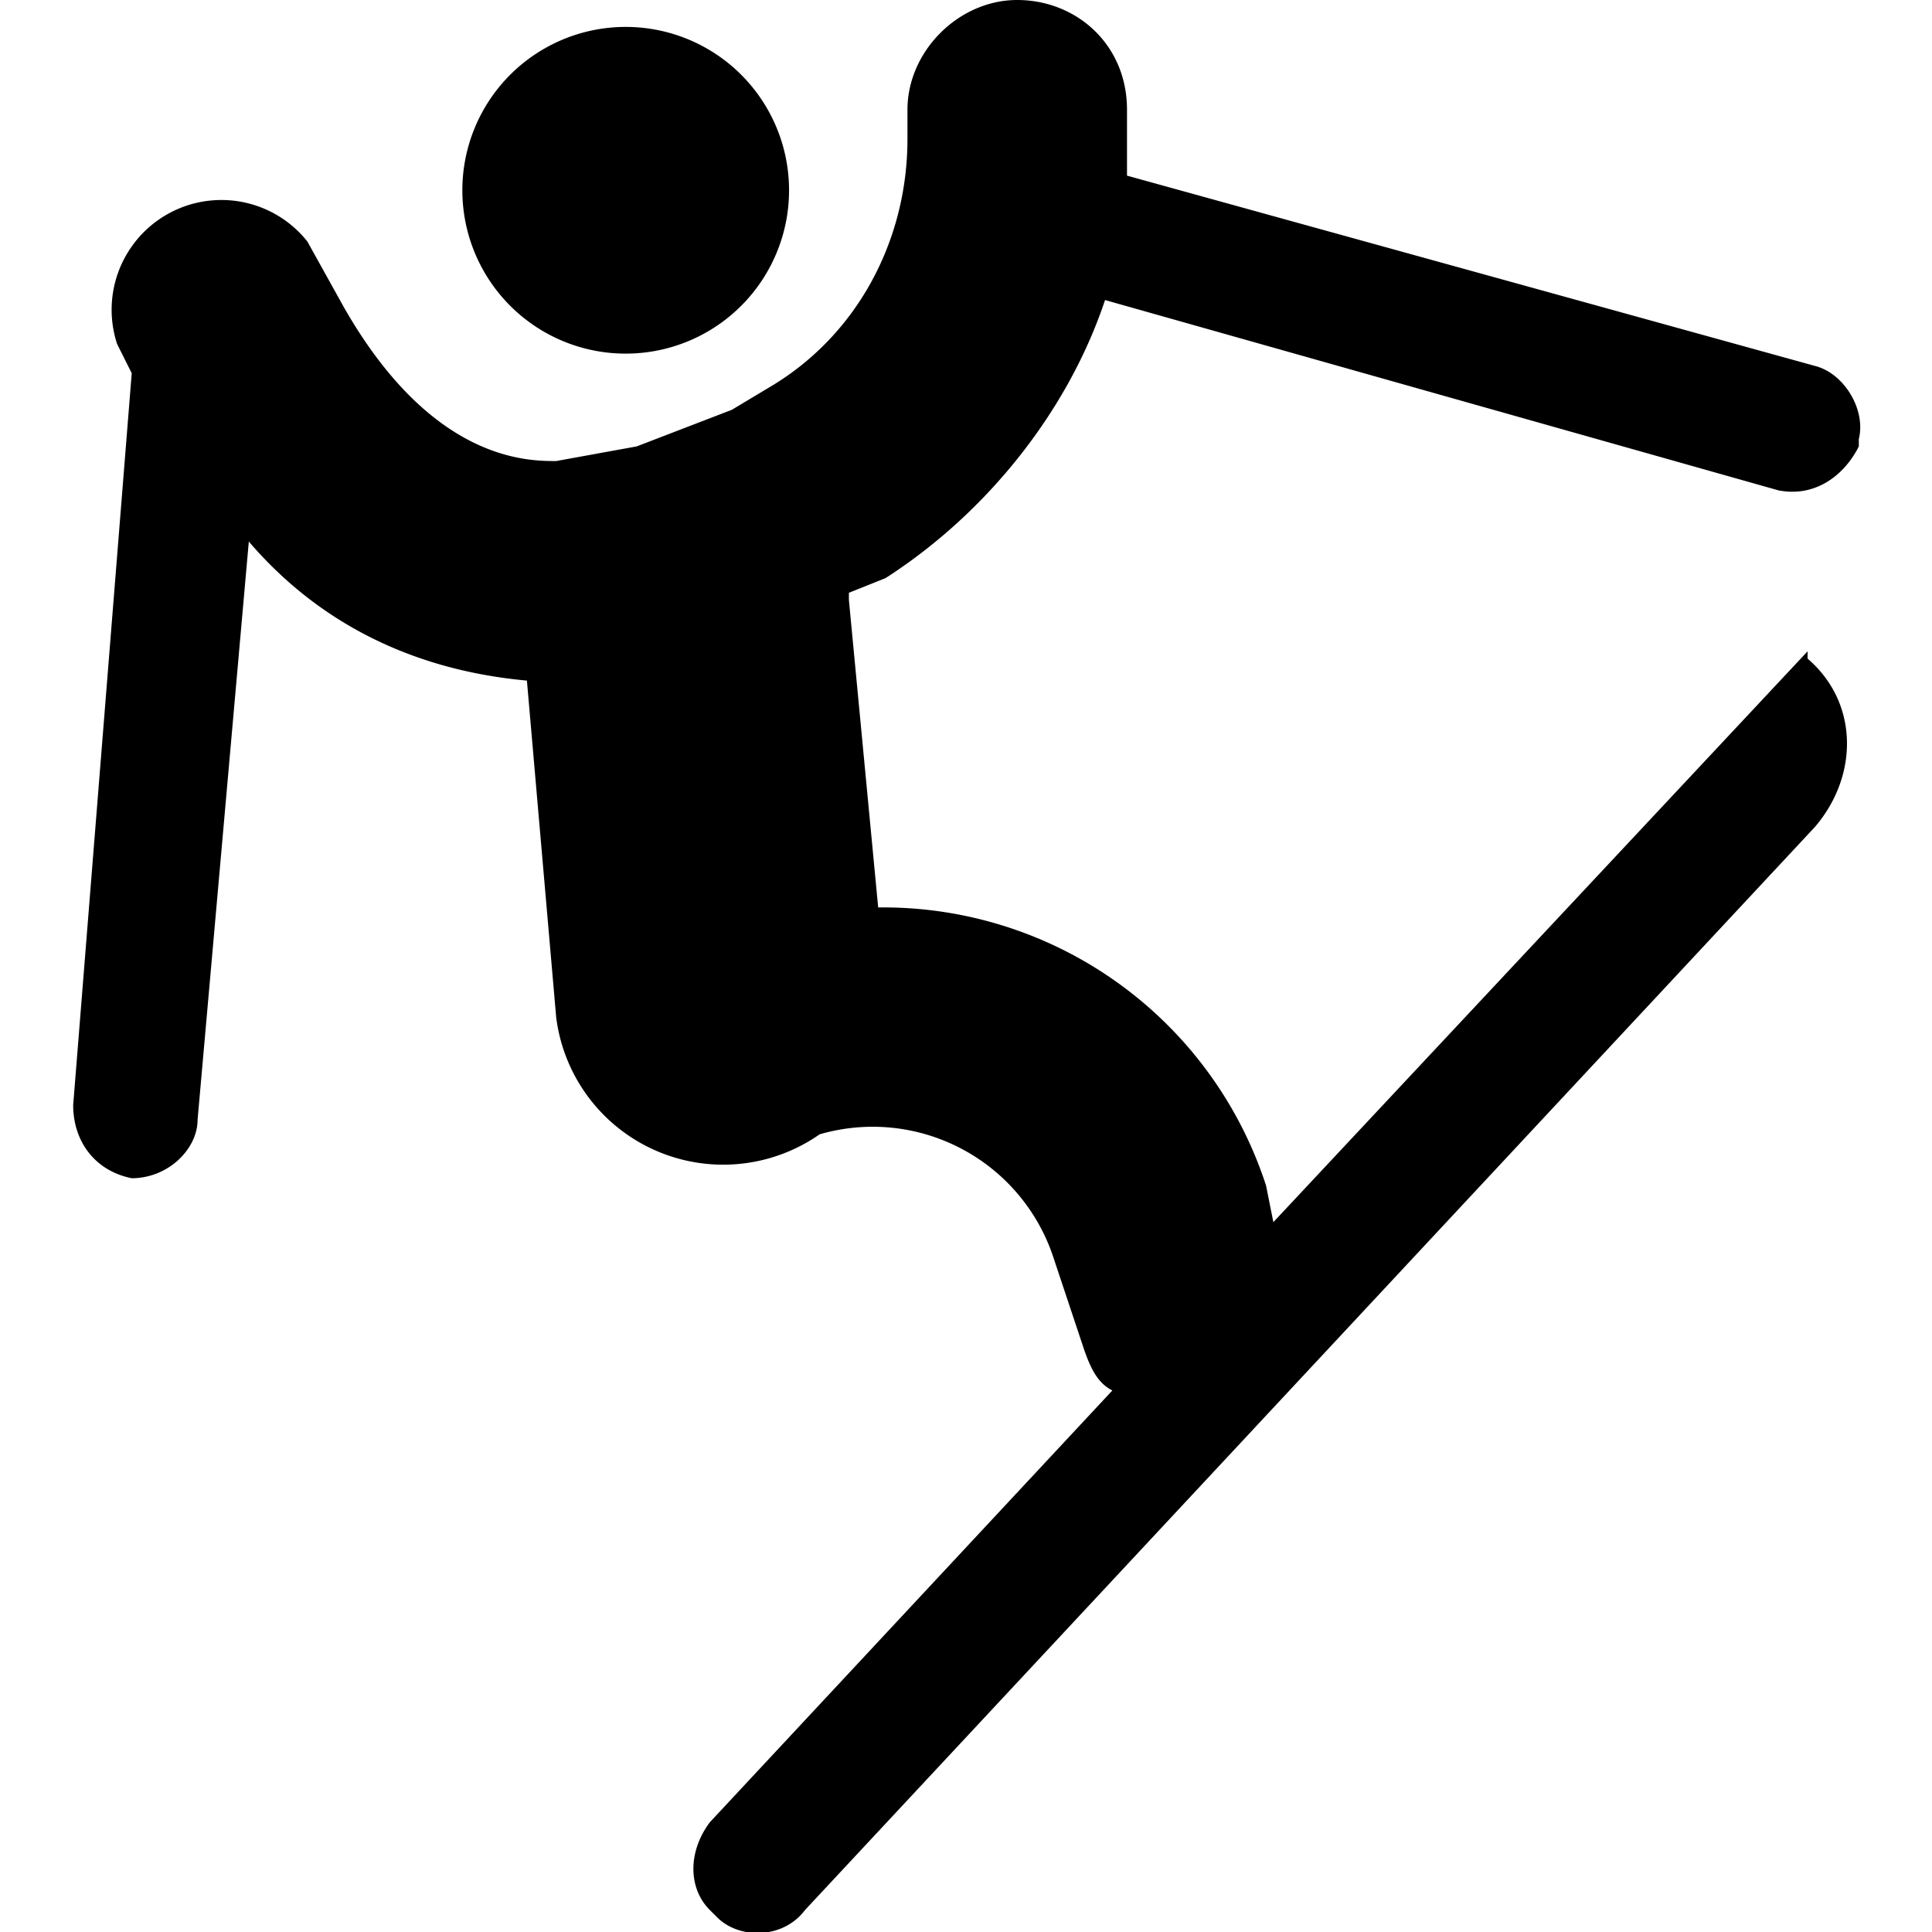 <svg xmlns="http://www.w3.org/2000/svg" viewBox="0 0 264 264" fill="currentColor">
  <path d="M64 20a22 22 0 1143 12 22 22 0 01-43-12zm184 30l-94-26v-9c0-9-7-15-15-15s-15 7-15 15v4c0 14-7 27-19 34l-5 3-13 5-11 2c-4 0-17 0-29-21l-5-9a15 15 0 00-26 14l2 4-8 100c0 5 3 9 8 10 5 0 9-4 9-8l7-79c12 14 27 18 38 19l4 46a23 23 0 0036 16 26 26 0 0132 17l4 12c1 3 2 5 4 6l-55 59c-3 4-3 9 0 12l1 1c3 3 9 3 12-1l138-148c6-7 6-17-1-23v-1l-73 78-1-5a55 55 0 00-53-38l-4-42v-1l5-2c14-9 25-23 30-38l92 26c5 1 9-2 11-6v-1c1-4-2-9-6-10z"/>
</svg>